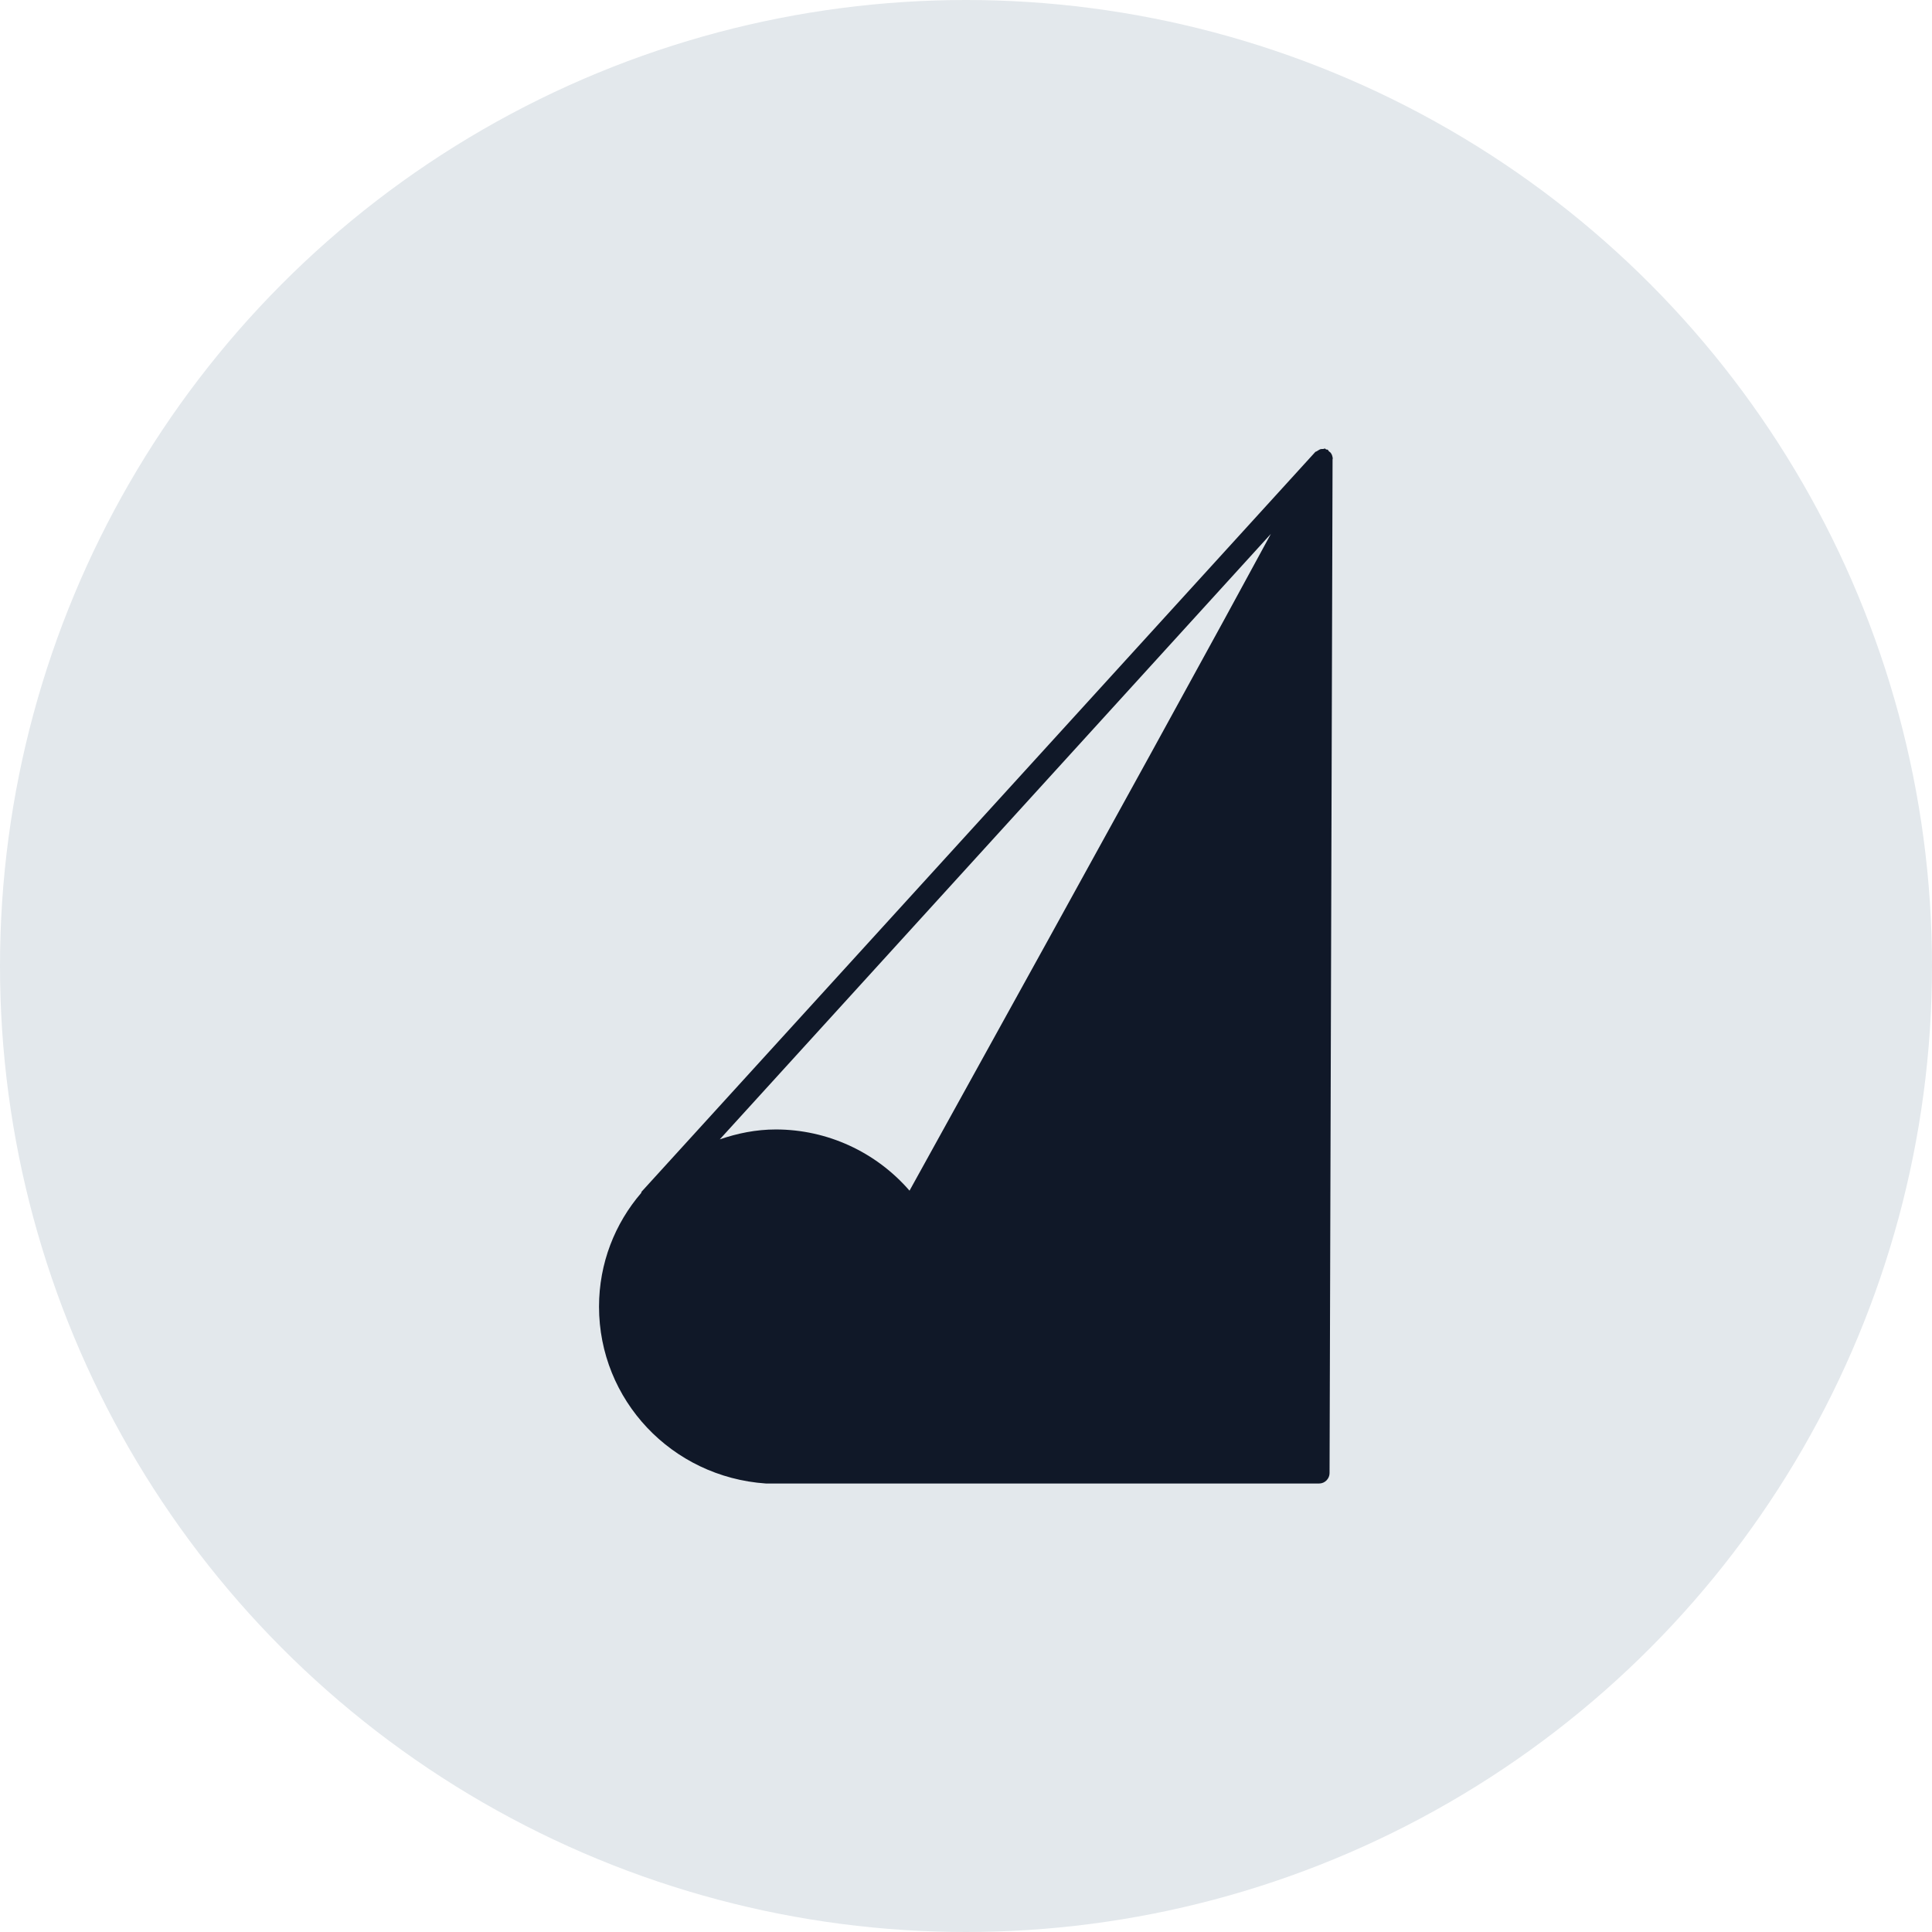 <?xml version="1.0" encoding="UTF-8"?>
<svg width="56px" height="56px" viewBox="0 0 56 56" version="1.1" xmlns="http://www.w3.org/2000/svg" xmlns:xlink="http://www.w3.org/1999/xlink">
    <!-- Generator: Sketch 54.1 (76490) - https://sketchapp.com -->
    <title>127-G56px</title>
    <desc>Created with Sketch.</desc>
    <g id="NEW_icons" stroke="none" stroke-width="1" fill="none" fill-rule="evenodd">
        <g id="icons_UD_new-Copy" transform="translate(-1726, -16173)">
            <g id="127-G56px" transform="translate(1726, 16173)">
                <circle id="Oval-Copy" fill="#E3E8EC" cx="28" cy="28" r="28"></circle>
                <g id="127-B32px-Copy-3" transform="translate(8, 8)">
                    <path d="M30.625,5.25 C30.613,5.213 30.613,5.188 30.587,5.15 C30.575,5.125 30.55,5.1 30.525,5.088 C30.512,5.075 30.5,5.05 30.488,5.037 C30.475,5.025 30.45,5.037 30.438,5.025 C30.425,5.025 30.413,5 30.4,5 C30.387,5 30.375,5.013 30.363,5.013 C30.312,5.013 30.275,5.013 30.238,5.037 C30.212,5.05 30.2,5.062 30.175,5.075 C30.163,5.088 30.137,5.088 30.125,5.1 L10.6,26.538 C10.588,26.55 10.588,26.562 10.588,26.575 C9.825,27.462 9.363,28.613 9.363,29.875 C9.363,32.575 11.463,34.812 14.2,35 L30.238,35 C30.4,35 30.538,34.862 30.538,34.7 L30.625,5.312 C30.637,5.287 30.625,5.275 30.625,5.25 Z M18.363,26.512 C17.387,25.387 15.975,24.738 14.488,24.738 C13.912,24.738 13.375,24.85 12.863,25.025 L28.837,7.475 C27.425,10.088 24.45,15.512 18.363,26.512 Z" id="Shape" fill="#101828" fill-rule="nonzero"></path>
                    <rect id="Rectangle" x="0" y="0" width="40" height="40"></rect>
                </g>
            </g>
        </g>
    </g>
</svg>